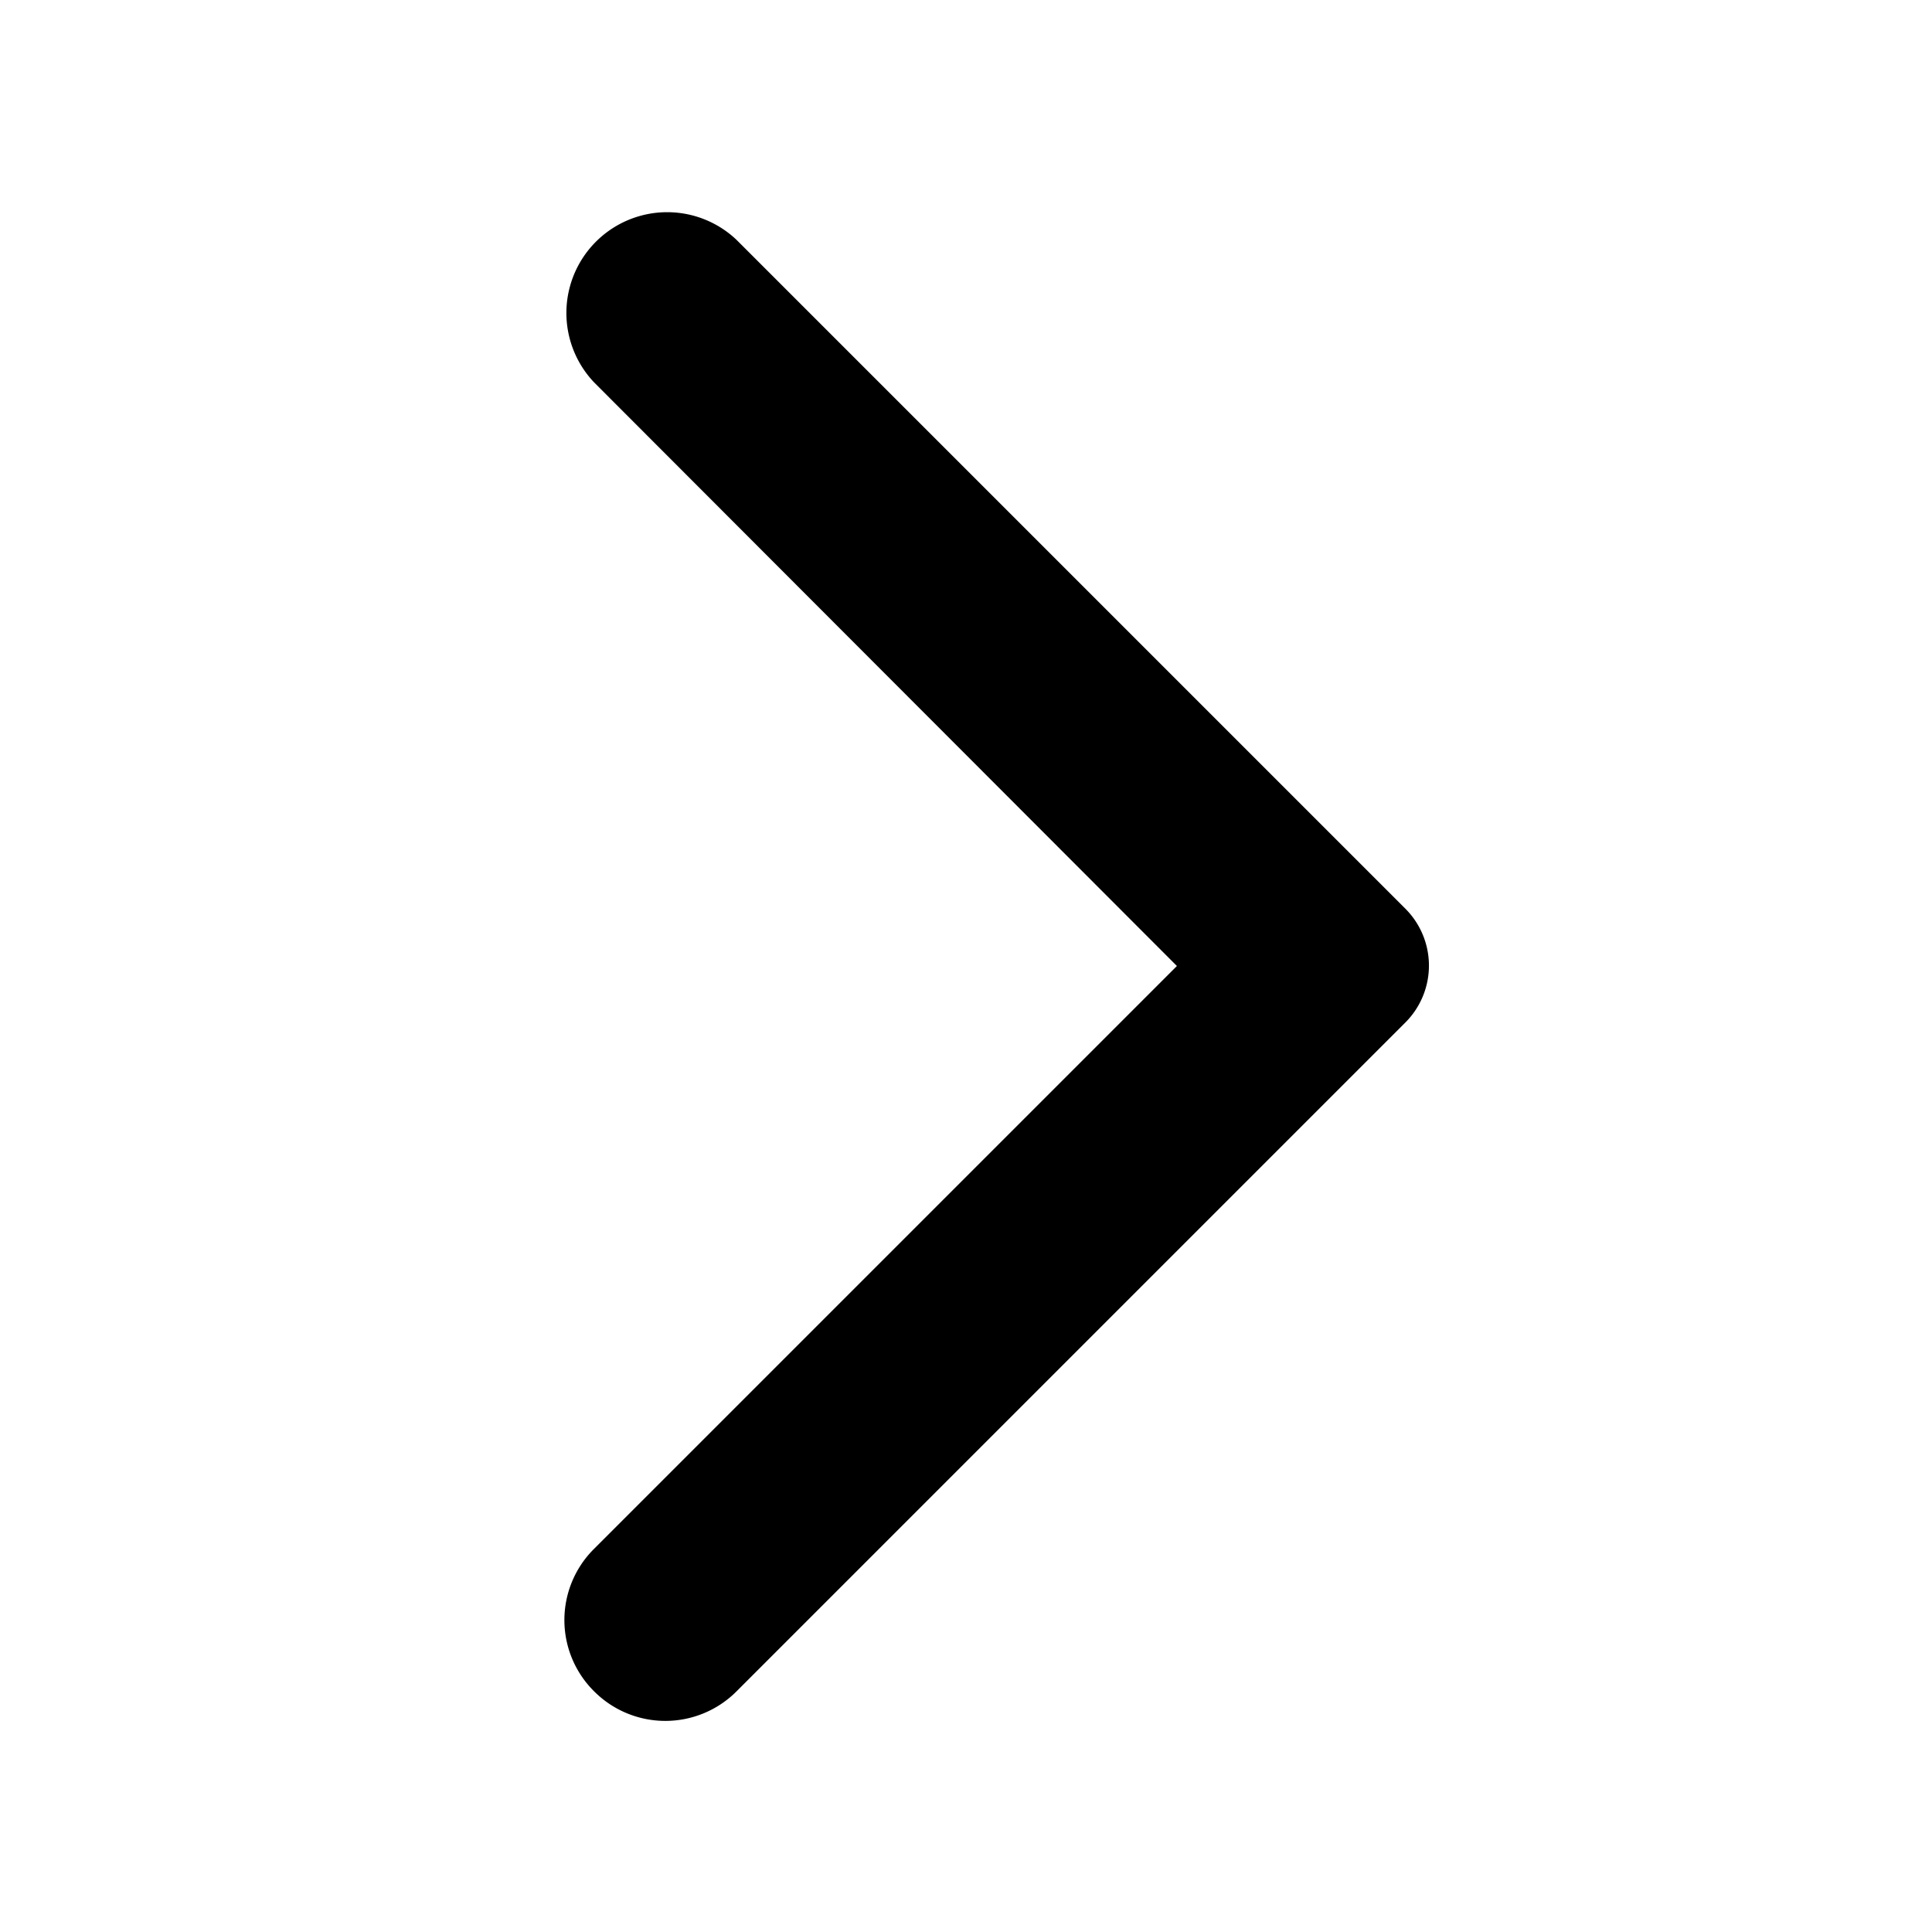 <svg id="Icon_Arrow-right-big" xmlns="http://www.w3.org/2000/svg" width="24" height="24" viewBox="0 0 24 24">
  <path id="Pfad_25" data-name="Pfad 25" d="M24,24H0V0H24Z" fill="none" opacity="0.87"/>
  <path id="Pfad_26" data-name="Pfad 26" d="M7.38,21.01a1.249,1.249,0,0,0,1.77,0l8.31-8.31a1,1,0,0,0,0-1.41L9.15,2.98A1.252,1.252,0,0,0,7.38,4.75L14.62,12,7.37,19.25A1.246,1.246,0,0,0,7.38,21.01Z"/>
</svg>
